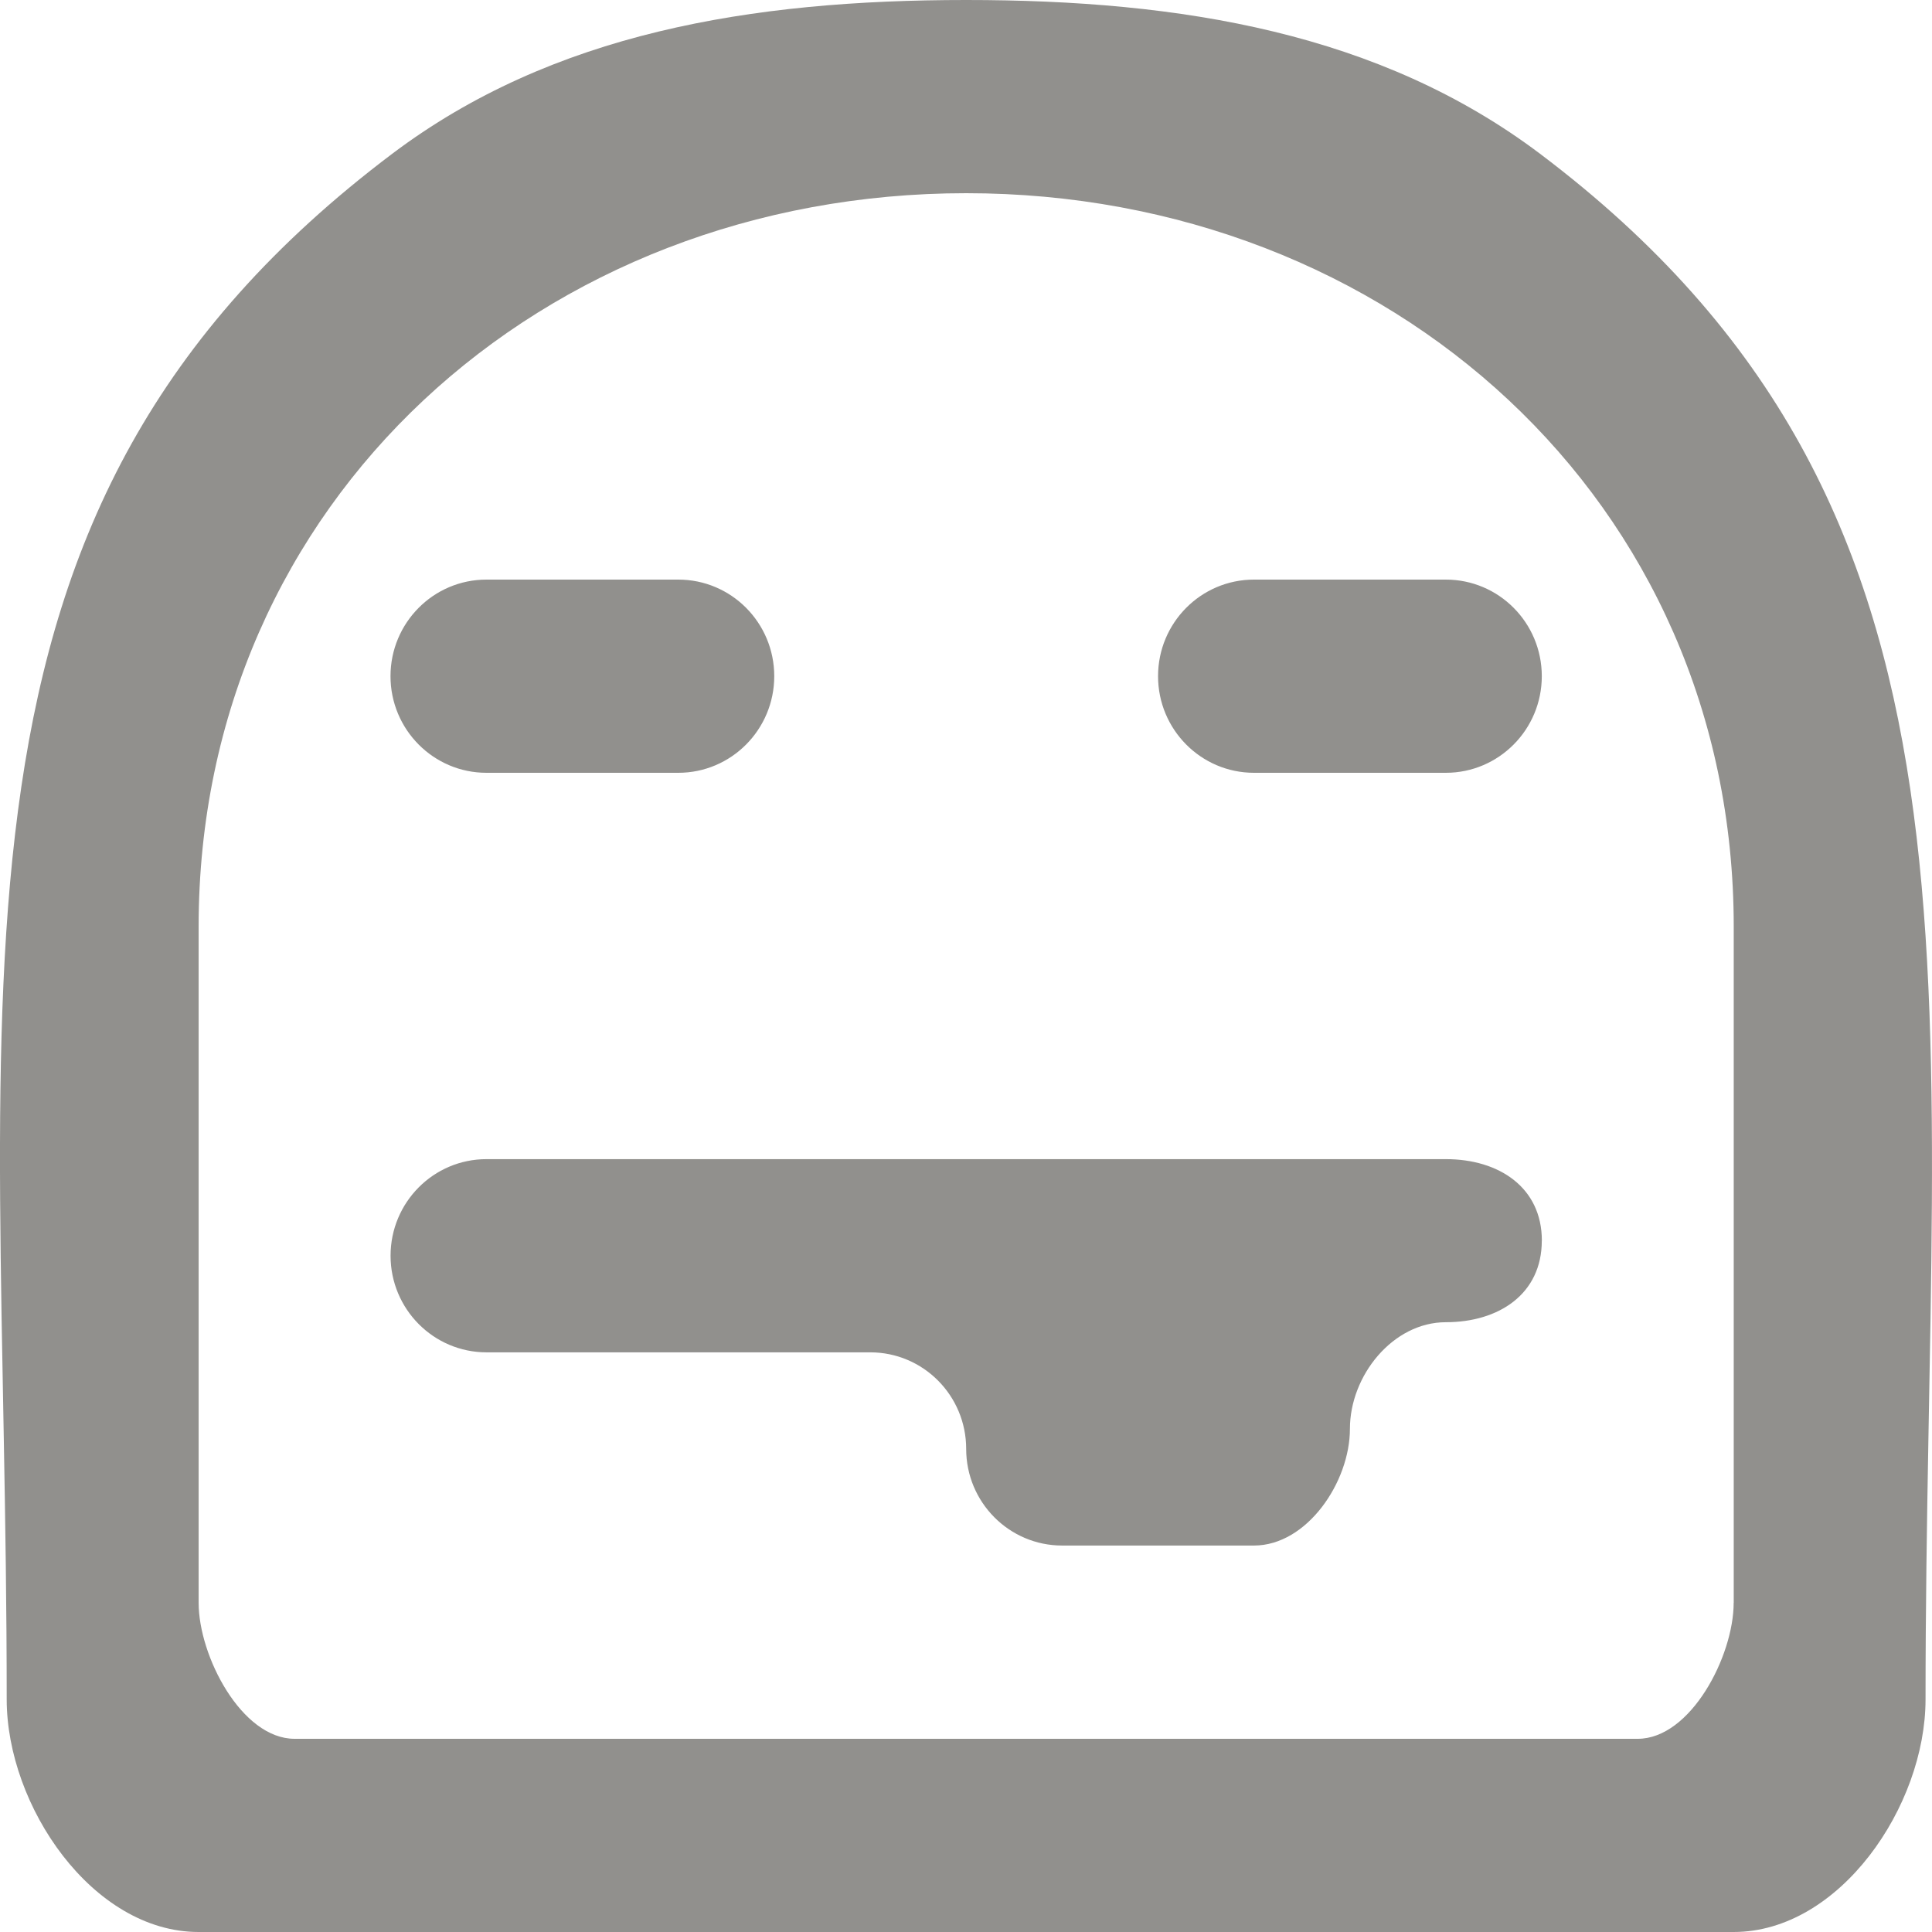 <!-- Generated by IcoMoon.io -->
<svg version="1.1" xmlns="http://www.w3.org/2000/svg" width="32" height="32" viewBox="0 0 32 32">
<title>as-emoji_tongue_sticking_out-</title>
<path fill="#91908d" d="M25.537 20.55c0 0.883-0.712 1.35-1.589 1.35s-1.589 0.883-1.589 1.766-0.712 1.933-1.589 1.933h-3.178c-0.877 0-1.589-0.717-1.589-1.6 0-0.885-0.712-1.6-1.589-1.6h-6.356c-0.877 0-1.589-0.717-1.589-1.6 0-0.885 0.712-1.6 1.589-1.6h15.891c0.877 0 1.589 0.467 1.589 1.35zM23.948 9.6c0.877 0 1.589 0.715 1.589 1.6 0 0.883-0.712 1.6-1.589 1.6h-3.178c-0.877 0-1.589-0.717-1.589-1.6 0-0.885 0.712-1.6 1.589-1.6h3.178zM6.468 11.2c0-0.885 0.712-1.6 1.589-1.6h3.178c0.877 0 1.589 0.715 1.589 1.6 0 0.883-0.712 1.6-1.589 1.6h-3.178c-0.877 0-1.589-0.717-1.589-1.6zM28.715 26.547c0 0.883-0.712 2.253-1.589 2.253h-22.247c-0.877 0-1.589-1.37-1.589-2.253v-11.2c0-7.058 5.703-12.147 12.713-12.147s12.713 5.090 12.713 12.147v11.2zM25.508 2.547c-2.654-2-5.937-2.547-9.506-2.547s-6.852 0.547-9.506 2.547c-7.868 5.933-6.385 13.498-6.385 25.6 0 1.768 1.422 3.853 3.178 3.853h25.426c1.756 0 3.178-2.085 3.178-3.853 0-11.973 1.456-19.686-6.385-25.6z"></path>
</svg>
